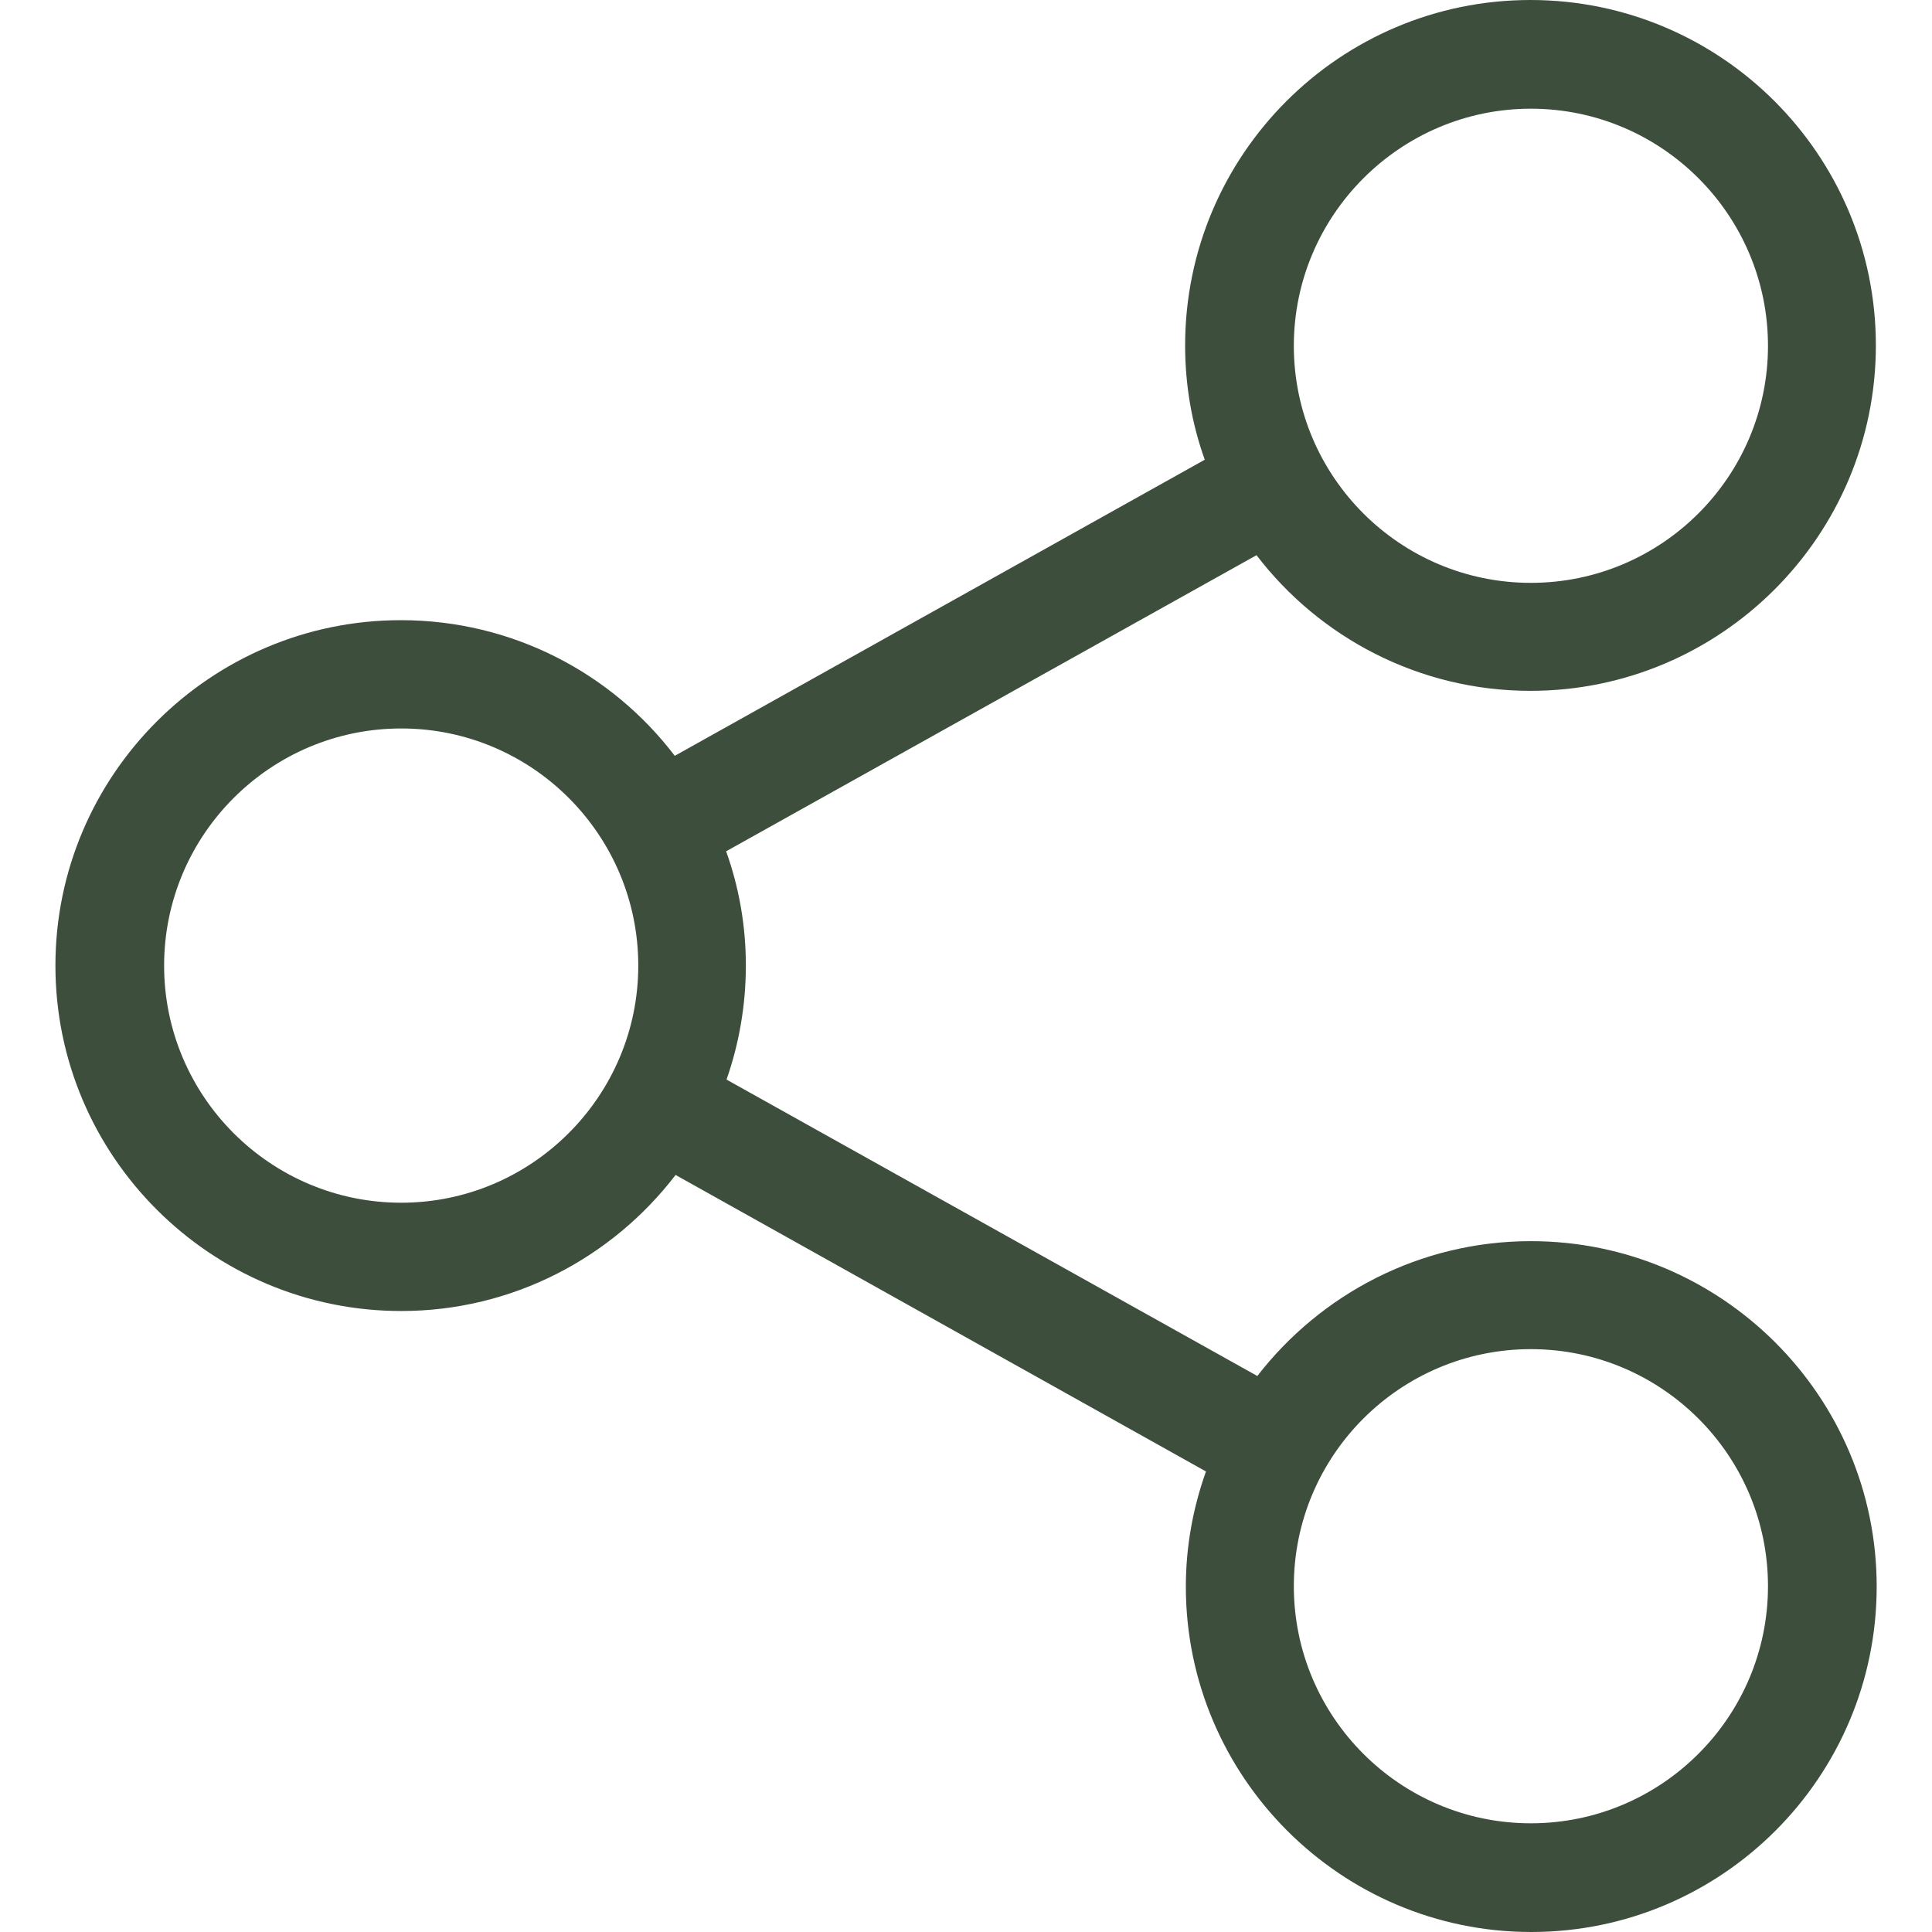 <svg width="19" height="19" viewBox="0 0 19 19" fill="none" xmlns="http://www.w3.org/2000/svg">
<path d="M15.055 12.206C13.963 12.206 12.988 12.727 12.365 13.532L7.145 10.617C7.268 10.265 7.335 9.887 7.335 9.496C7.335 9.102 7.268 8.727 7.141 8.372L12.357 5.46C12.976 6.269 13.955 6.794 15.051 6.794C16.921 6.794 18.448 5.271 18.448 3.397C18.448 1.523 16.925 0 15.051 0C13.177 0 11.655 1.523 11.655 3.397C11.655 3.791 11.722 4.17 11.848 4.521L6.636 7.433C6.017 6.62 5.038 6.099 3.942 6.099C2.072 6.099 0.545 7.622 0.545 9.496C0.545 11.37 2.072 12.893 3.946 12.893C5.042 12.893 6.021 12.368 6.644 11.555L11.86 14.471C11.733 14.826 11.662 15.209 11.662 15.603C11.662 17.473 13.185 19 15.059 19C16.933 19 18.456 17.477 18.456 15.603C18.456 13.729 16.929 12.206 15.055 12.206ZM15.055 1.069C16.341 1.069 17.387 2.115 17.387 3.401C17.387 4.687 16.341 5.732 15.055 5.732C13.769 5.732 12.724 4.687 12.724 3.401C12.724 2.115 13.773 1.069 15.055 1.069ZM3.946 11.828C2.66 11.828 1.614 10.782 1.614 9.496C1.614 8.21 2.66 7.164 3.946 7.164C5.232 7.164 6.277 8.21 6.277 9.496C6.277 10.782 5.228 11.828 3.946 11.828ZM15.055 17.931C13.769 17.931 12.724 16.885 12.724 15.599C12.724 14.313 13.769 13.268 15.055 13.268C16.341 13.268 17.387 14.313 17.387 15.599C17.387 16.885 16.341 17.931 15.055 17.931Z" fill="#3D4F3C"/>
</svg>
